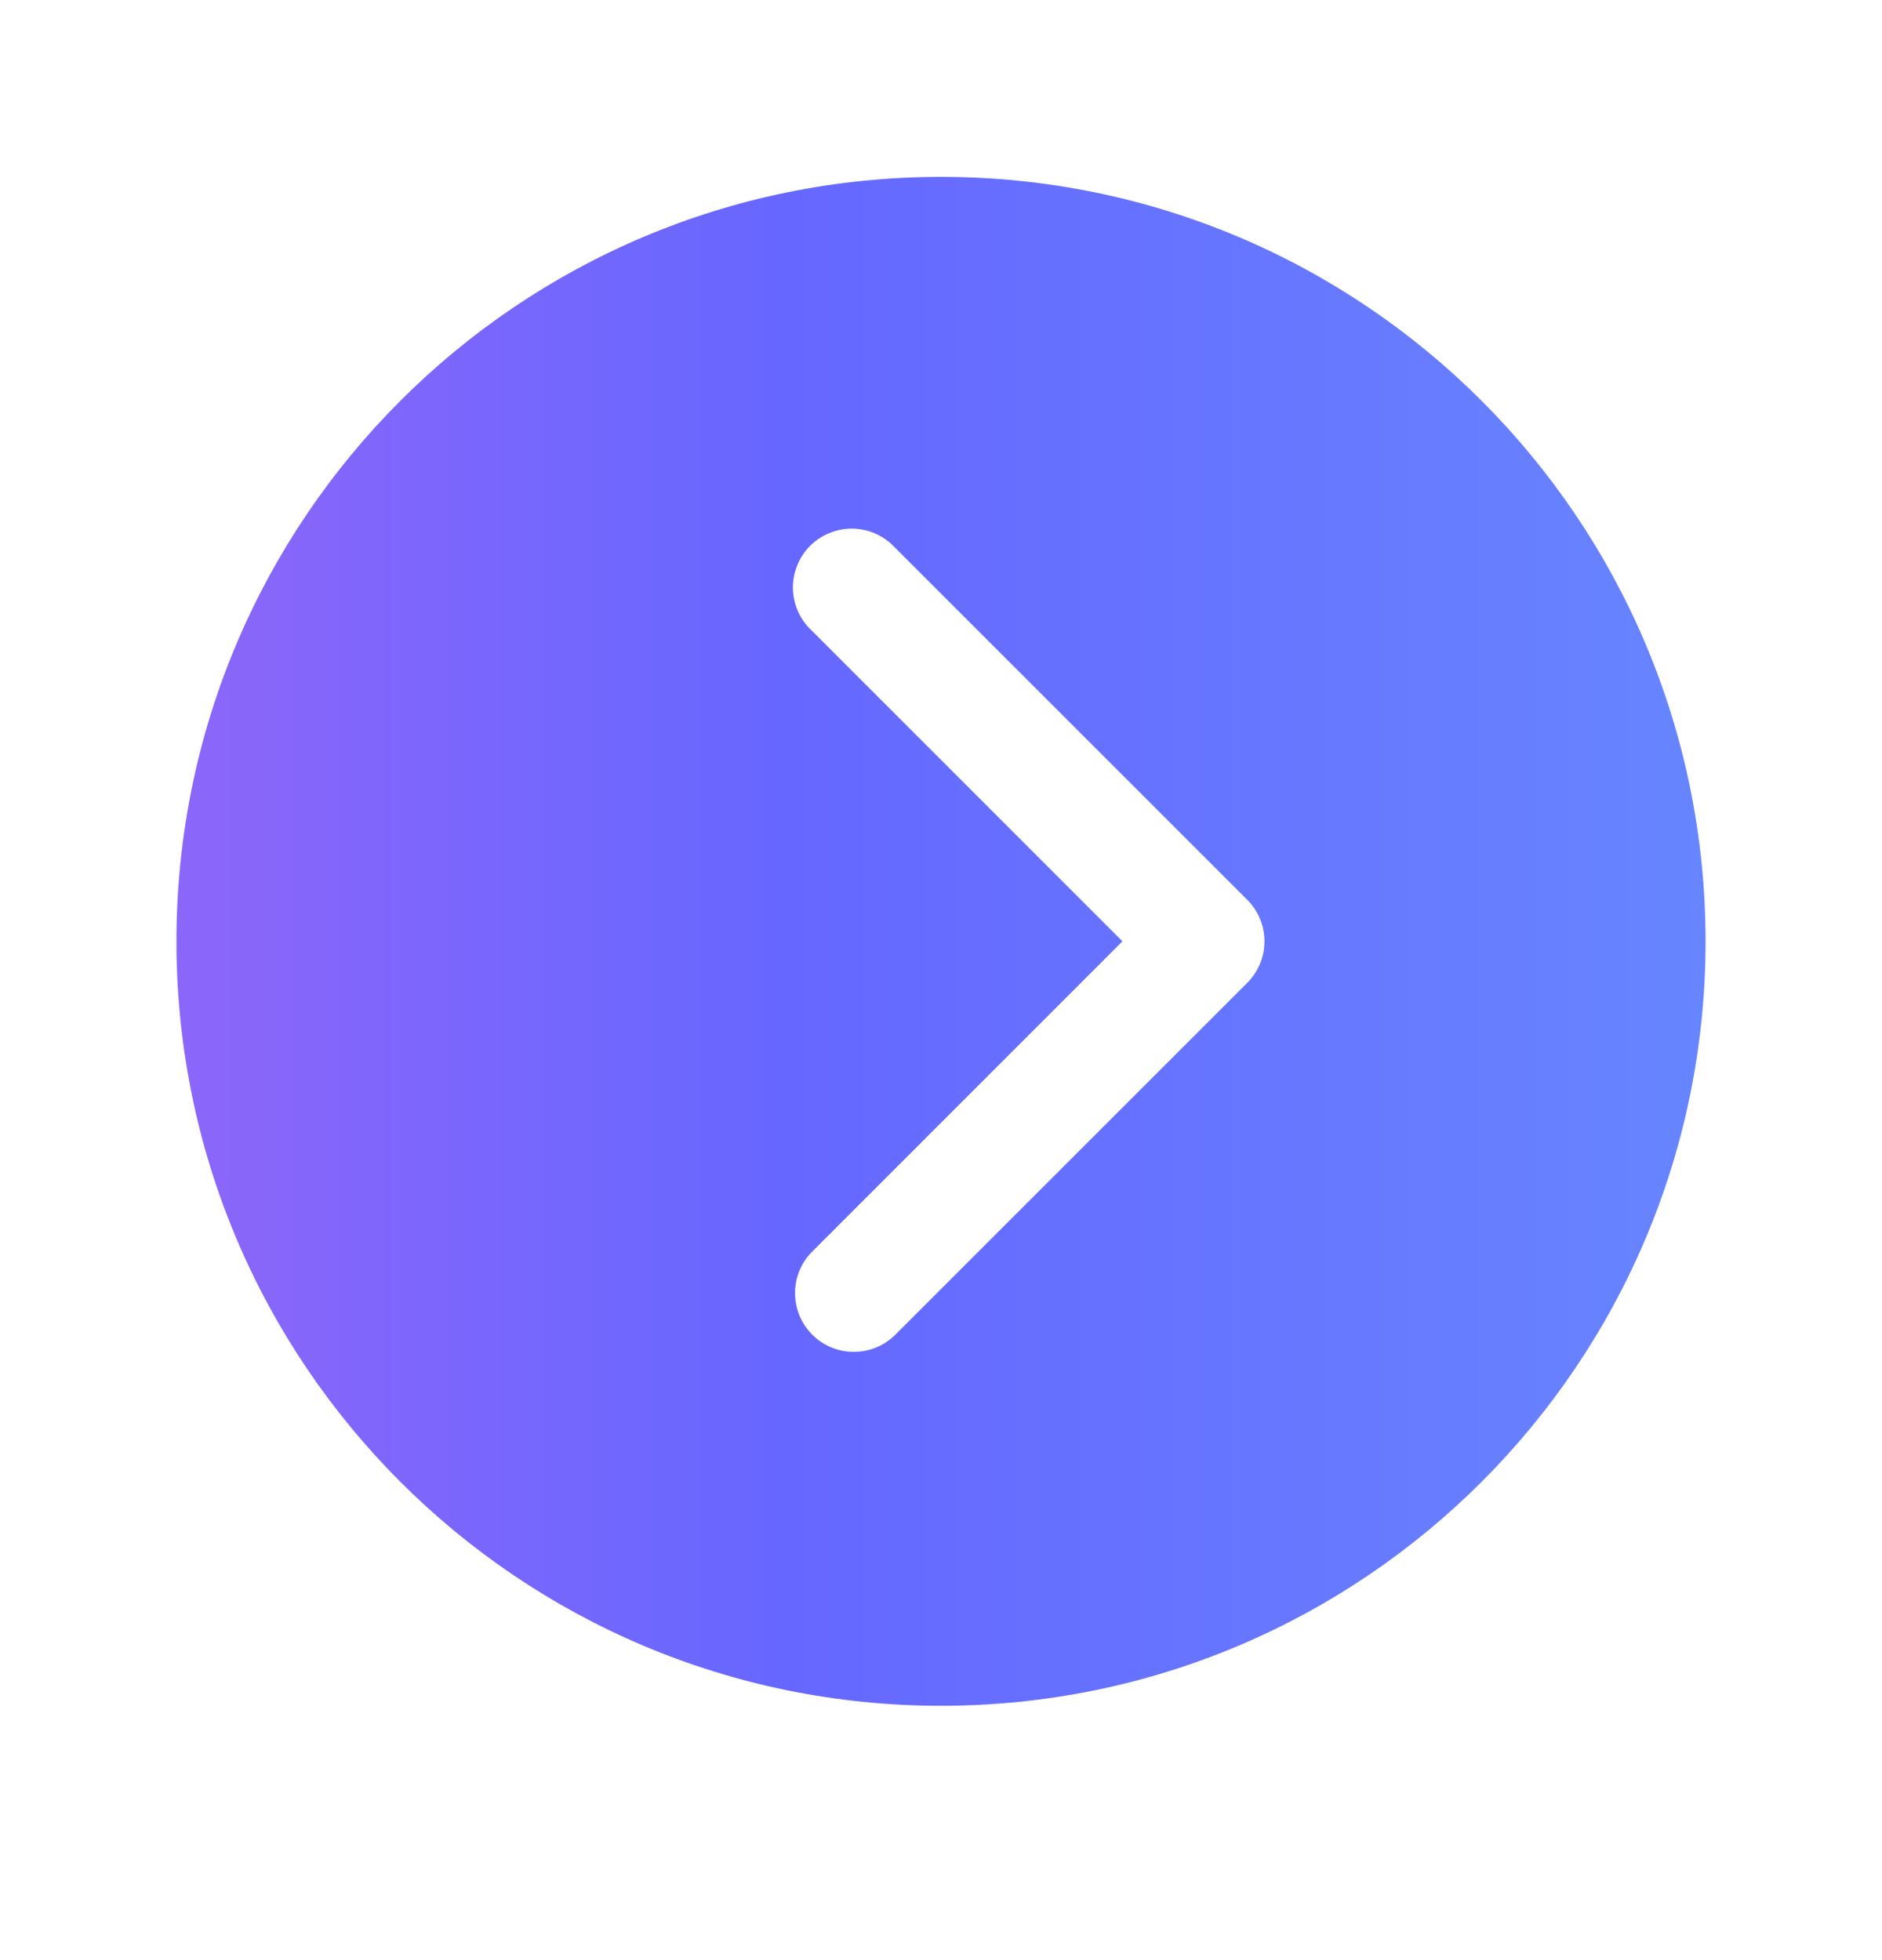 <svg width="24" height="25" viewBox="0 0 24 25" fill="none" xmlns="http://www.w3.org/2000/svg">
<g id="ion:chevron-back-circle">
<path id="Vector" d="M12 21.756C17.384 21.756 21.75 17.39 21.75 12.006C21.75 6.621 17.384 2.256 12 2.256C6.615 2.256 2.25 6.621 2.25 12.006C2.25 17.39 6.615 21.756 12 21.756ZM10.345 8.036C10.272 7.967 10.214 7.884 10.174 7.793C10.134 7.701 10.113 7.602 10.111 7.502C10.11 7.402 10.129 7.302 10.167 7.21C10.204 7.117 10.26 7.033 10.331 6.962C10.402 6.891 10.486 6.835 10.579 6.798C10.672 6.76 10.771 6.741 10.871 6.742C10.971 6.744 11.07 6.765 11.162 6.805C11.253 6.845 11.336 6.903 11.405 6.976L15.905 11.476C16.046 11.616 16.125 11.807 16.125 12.006C16.125 12.205 16.046 12.395 15.905 12.536L11.405 17.036C11.263 17.171 11.075 17.245 10.879 17.242C10.683 17.24 10.496 17.161 10.358 17.023C10.22 16.884 10.141 16.698 10.139 16.502C10.136 16.306 10.21 16.117 10.345 15.976L14.314 12.006L10.345 8.036Z" fill="url(#paint0_linear_8587_93284)"/>
</g>
<defs>
<linearGradient id="paint0_linear_8587_93284" x1="21.75" y1="11.742" x2="-1.203" y2="11.742" gradientUnits="userSpaceOnUse">
<stop stop-color="#6785FF"/>
<stop offset="0.51" stop-color="#6667FF"/>
<stop offset="0.825" stop-color="#8A66FA"/>
</linearGradient>
</defs>
</svg>
